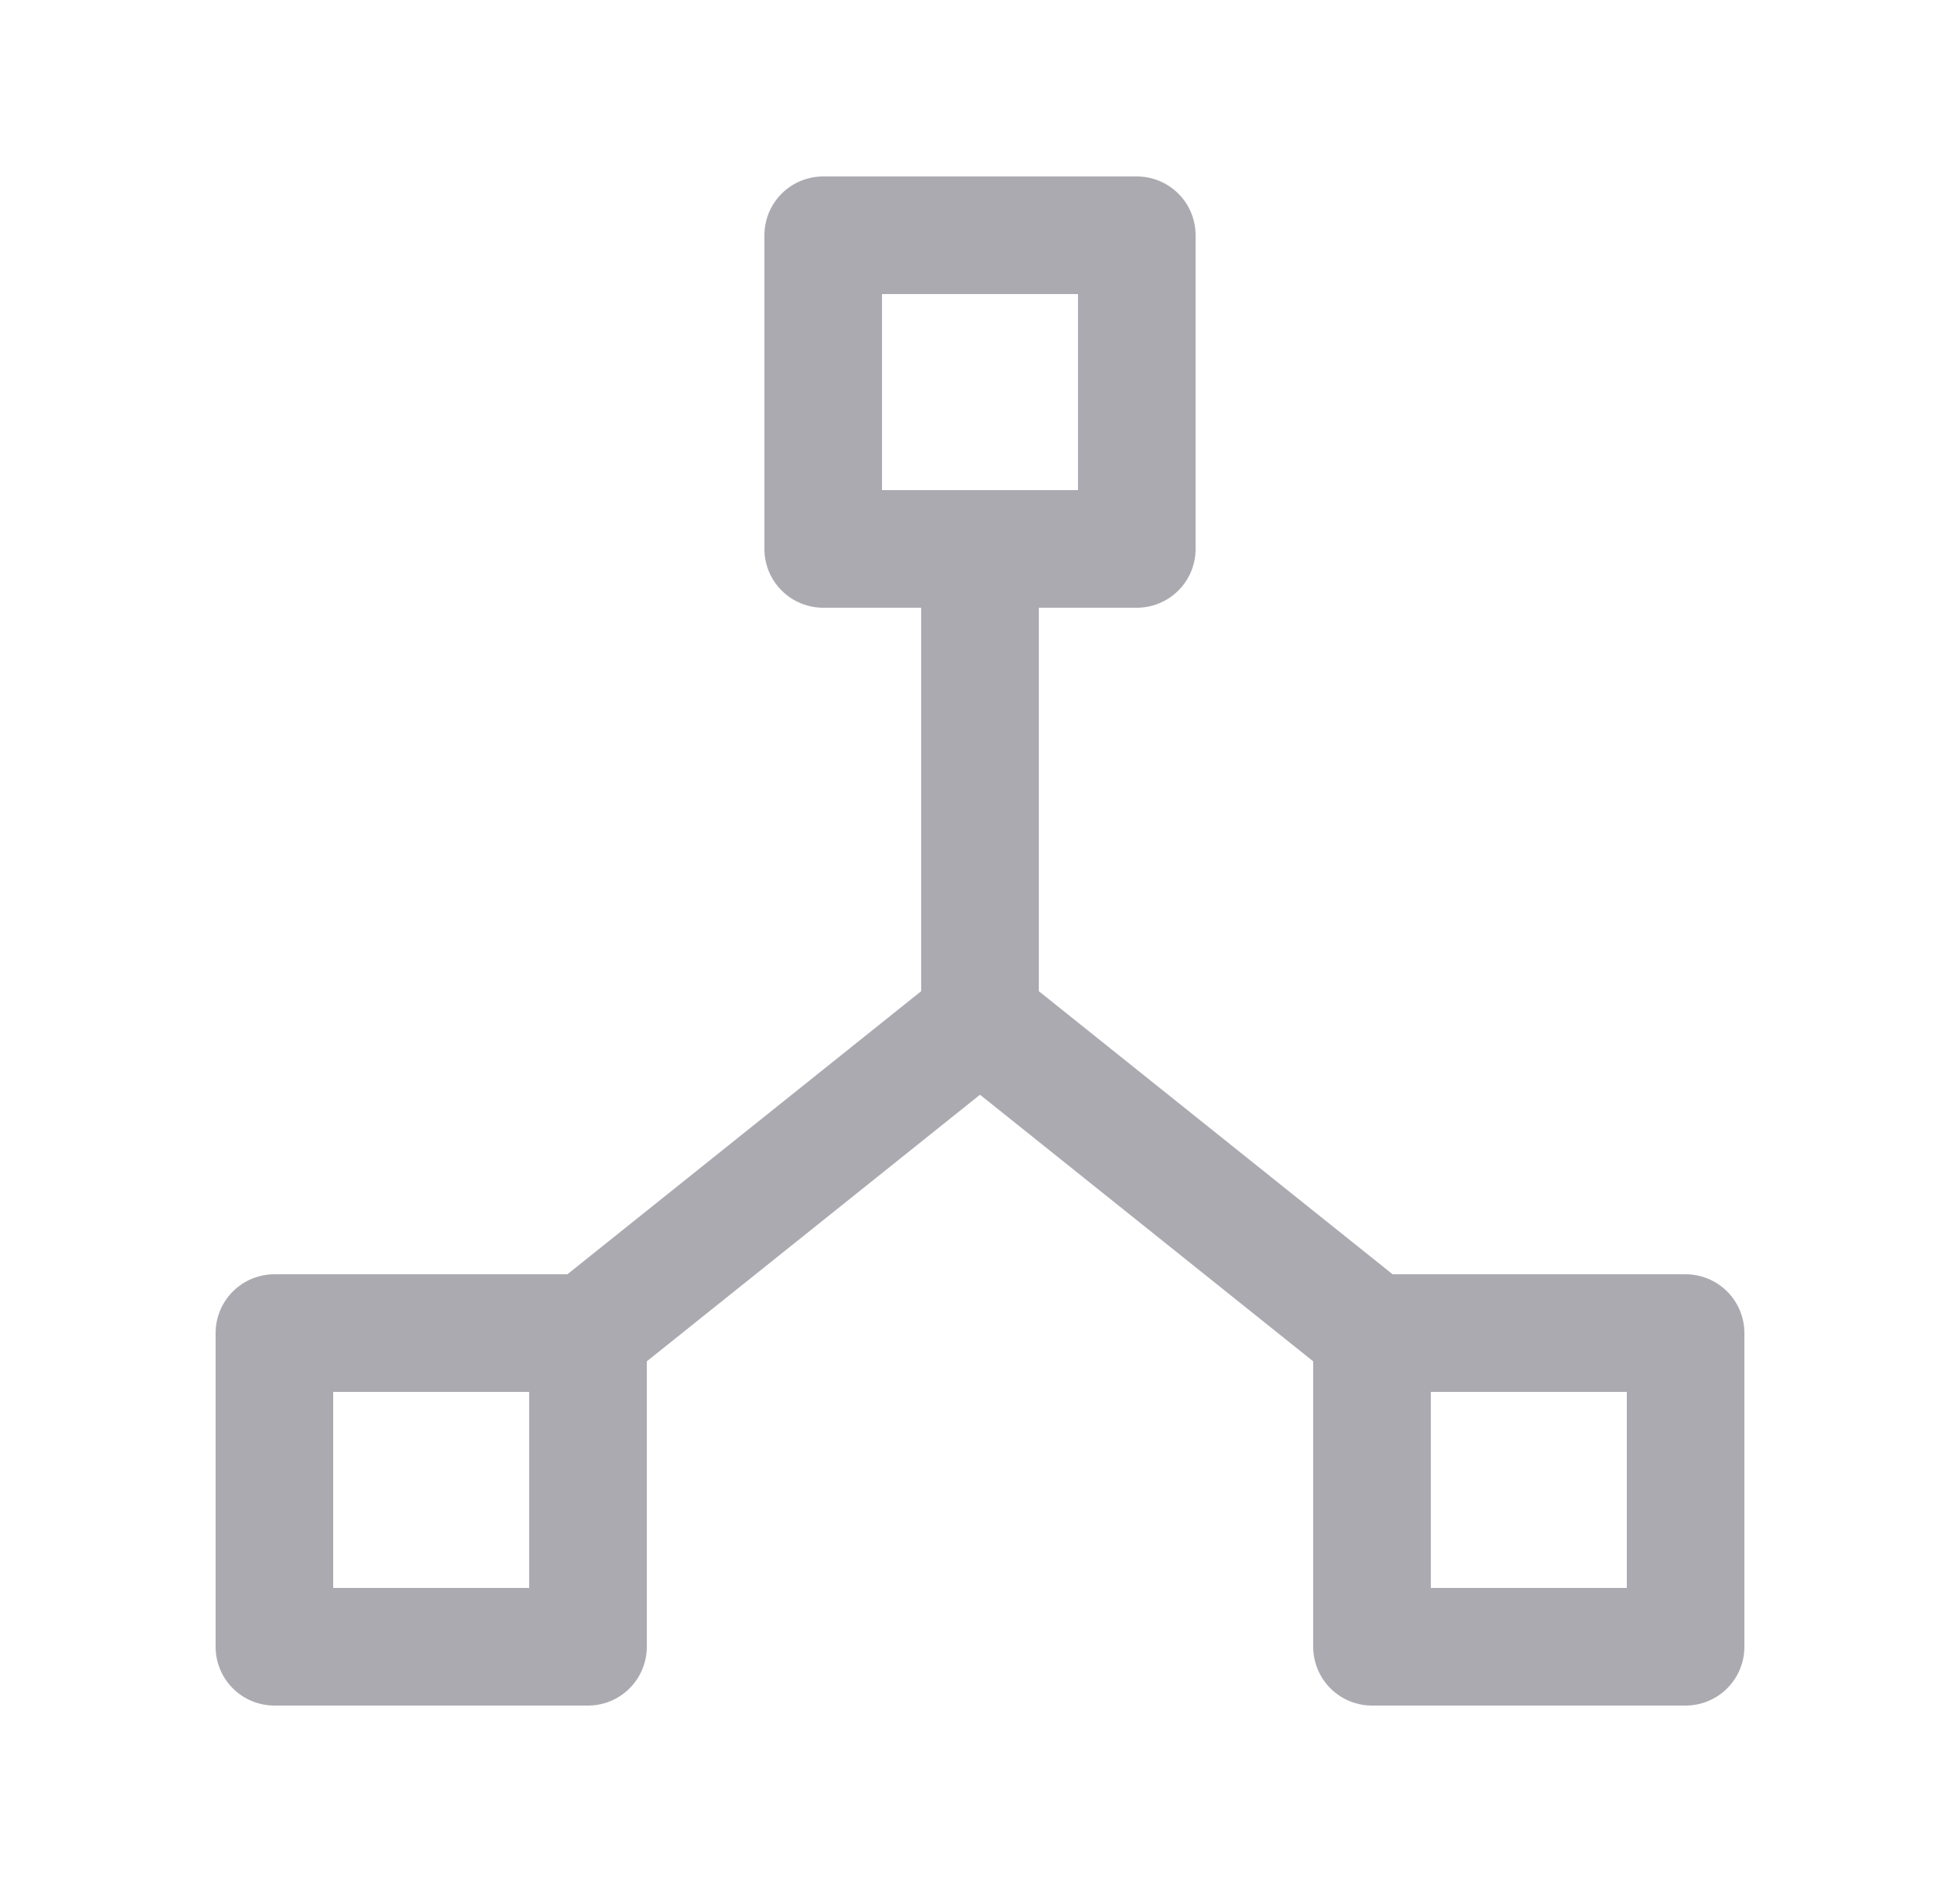 <svg width="25" height="24" viewBox="0 0 25 24" fill="none" xmlns="http://www.w3.org/2000/svg">
<path fill-rule="evenodd" clip-rule="evenodd" d="M10.5 3H14.5V7H10.5V3Z" stroke="#ACAAB1" stroke-width="1.5" stroke-linecap="round" stroke-linejoin="round"/>
<path fill-rule="evenodd" clip-rule="evenodd" d="M3.5 17H7.5V21H3.5V17Z" stroke="#ACAAB1" stroke-width="1.5" stroke-linecap="round" stroke-linejoin="round"/>
<path fill-rule="evenodd" clip-rule="evenodd" d="M17.5 17H21.5V21H17.5V17Z" stroke="#ACAAB1" stroke-width="1.5" stroke-linecap="round" stroke-linejoin="round"/>
<path d="M7.5 17L12.5 13L17.5 17" stroke="#ACAAB1" stroke-width="1.5" stroke-linecap="round" stroke-linejoin="round"/>
<path d="M12.5 7V13" stroke="#ACAAB1" stroke-width="1.5" stroke-linecap="round" stroke-linejoin="round"/>
</svg>
